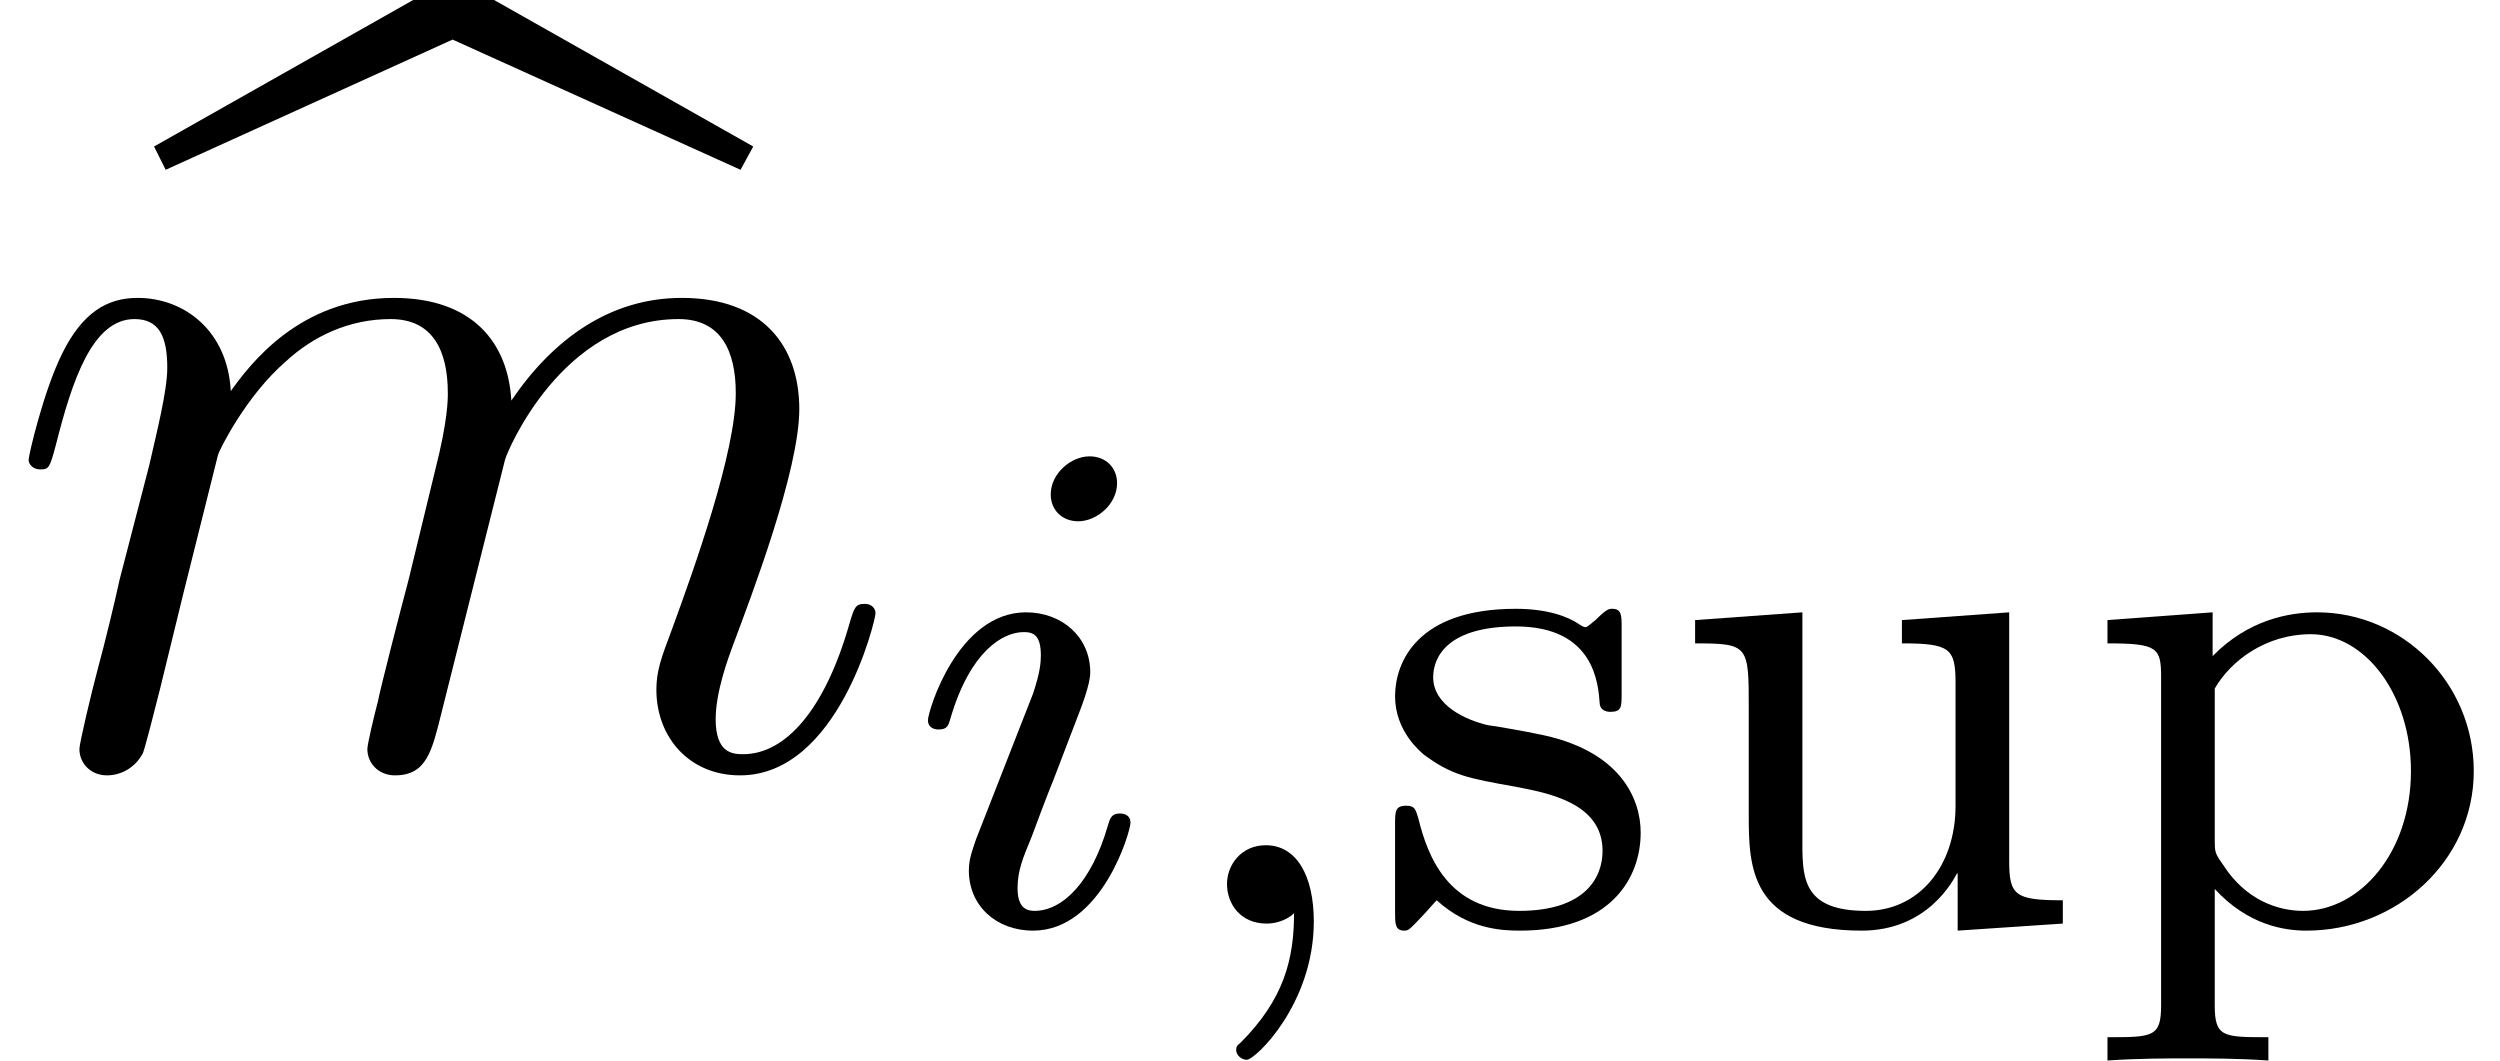 <?xml version='1.0' encoding='ISO-8859-1'?>
<!DOCTYPE svg PUBLIC "-//W3C//DTD SVG 1.1//EN" "http://www.w3.org/Graphics/SVG/1.1/DTD/svg11.dtd">
<!-- This file was generated by dvisvgm 1.2.2 (x86_64-pc-linux-gnu) -->
<svg height='11.977pt' version='1.1' viewBox='0 -8.634 28.224 11.977' width='28.224pt' xmlns='http://www.w3.org/2000/svg' xmlns:xlink='http://www.w3.org/1999/xlink'>
<defs>
<path d='M3.324 -8.22L6.588 -6.744L6.732 -7.008L3.336 -8.928L-0.06 -7.008L0.072 -6.744L3.324 -8.22Z' id='g0-98'/>
<path d='M2.472 -3.516C2.496 -3.588 2.796 -4.188 3.24 -4.572C3.552 -4.86 3.96 -5.052 4.428 -5.052C4.908 -5.052 5.076 -4.692 5.076 -4.212C5.076 -4.14 5.076 -3.9 4.932 -3.336L4.632 -2.1C4.536 -1.74 4.308 -0.852 4.284 -0.72C4.236 -0.54 4.164 -0.228 4.164 -0.18C4.164 -0.012 4.296 0.12 4.476 0.12C4.836 0.12 4.896 -0.156 5.004 -0.588L5.724 -3.456C5.748 -3.552 6.372 -5.052 7.692 -5.052C8.172 -5.052 8.34 -4.692 8.34 -4.212C8.34 -3.54 7.872 -2.232 7.608 -1.512C7.5 -1.224 7.44 -1.068 7.44 -0.852C7.44 -0.312 7.812 0.12 8.388 0.12C9.504 0.12 9.924 -1.644 9.924 -1.716C9.924 -1.776 9.876 -1.824 9.804 -1.824C9.696 -1.824 9.684 -1.788 9.624 -1.584C9.348 -0.624 8.904 -0.12 8.424 -0.12C8.304 -0.12 8.112 -0.132 8.112 -0.516C8.112 -0.828 8.256 -1.212 8.304 -1.344C8.52 -1.92 9.06 -3.336 9.06 -4.032C9.06 -4.752 8.64 -5.292 7.728 -5.292C6.924 -5.292 6.276 -4.836 5.796 -4.128C5.76 -4.776 5.364 -5.292 4.464 -5.292C3.396 -5.292 2.832 -4.536 2.616 -4.236C2.58 -4.92 2.088 -5.292 1.56 -5.292C1.212 -5.292 0.936 -5.124 0.708 -4.668C0.492 -4.236 0.324 -3.504 0.324 -3.456S0.372 -3.348 0.456 -3.348C0.552 -3.348 0.564 -3.36 0.636 -3.636C0.816 -4.344 1.044 -5.052 1.524 -5.052C1.8 -5.052 1.896 -4.86 1.896 -4.5C1.896 -4.236 1.776 -3.768 1.692 -3.396L1.356 -2.1C1.308 -1.872 1.176 -1.332 1.116 -1.116C1.032 -0.804 0.9 -0.24 0.9 -0.18C0.9 -0.012 1.032 0.12 1.212 0.12C1.356 0.12 1.524 0.048 1.62 -0.132C1.644 -0.192 1.752 -0.612 1.812 -0.852L2.076 -1.932L2.472 -3.516Z' id='g1-109'/>
<path d='M1.496 -0.12C1.496 0.4 1.384 0.856 0.888 1.352C0.856 1.376 0.84 1.392 0.84 1.432C0.84 1.496 0.904 1.544 0.96 1.544C1.056 1.544 1.72 0.912 1.72 -0.024C1.72 -0.536 1.528 -0.888 1.176 -0.888C0.896 -0.888 0.736 -0.664 0.736 -0.448C0.736 -0.224 0.888 0 1.184 0C1.376 0 1.496 -0.112 1.496 -0.12Z' id='g2-59'/>
<path d='M2.384 -4.992C2.384 -5.168 2.256 -5.296 2.072 -5.296C1.864 -5.296 1.632 -5.104 1.632 -4.864C1.632 -4.688 1.76 -4.56 1.944 -4.56C2.152 -4.56 2.384 -4.752 2.384 -4.992ZM1.216 -2.056L0.784 -0.952C0.744 -0.832 0.704 -0.736 0.704 -0.6C0.704 -0.208 1.008 0.08 1.432 0.08C2.208 0.08 2.536 -1.04 2.536 -1.144C2.536 -1.224 2.472 -1.248 2.416 -1.248C2.32 -1.248 2.304 -1.192 2.28 -1.112C2.096 -0.472 1.768 -0.144 1.448 -0.144C1.352 -0.144 1.256 -0.184 1.256 -0.4C1.256 -0.592 1.312 -0.736 1.416 -0.984C1.496 -1.2 1.576 -1.416 1.664 -1.632L1.912 -2.28C1.984 -2.464 2.08 -2.712 2.08 -2.848C2.08 -3.248 1.76 -3.528 1.352 -3.528C0.576 -3.528 0.24 -2.408 0.24 -2.304C0.24 -2.232 0.296 -2.2 0.36 -2.2C0.464 -2.2 0.472 -2.248 0.496 -2.328C0.72 -3.088 1.088 -3.304 1.328 -3.304C1.44 -3.304 1.52 -3.264 1.52 -3.04C1.52 -2.96 1.512 -2.848 1.432 -2.608L1.216 -2.056Z' id='g2-105'/>
<path d='M2.104 1.288C1.592 1.288 1.496 1.288 1.496 0.928V-0.392C1.872 0.016 2.28 0.08 2.536 0.08C3.552 0.08 4.432 -0.704 4.432 -1.728C4.432 -2.728 3.624 -3.528 2.656 -3.528C2.344 -3.528 1.88 -3.448 1.472 -3.032V-3.528L0.28 -3.44V-3.176C0.848 -3.176 0.888 -3.128 0.888 -2.792V0.928C0.888 1.288 0.792 1.288 0.28 1.288V1.552C0.624 1.528 0.976 1.528 1.192 1.528C1.424 1.528 1.76 1.528 2.104 1.552V1.288ZM1.496 -2.664C1.68 -2.984 2.08 -3.28 2.584 -3.28C3.2 -3.28 3.72 -2.6 3.72 -1.728C3.72 -0.808 3.144 -0.144 2.496 -0.144C2.216 -0.144 1.848 -0.264 1.592 -0.664C1.496 -0.8 1.496 -0.808 1.496 -0.96V-2.664Z' id='g3-112'/>
<path d='M2.848 -3.36C2.848 -3.488 2.848 -3.568 2.744 -3.568C2.704 -3.568 2.68 -3.568 2.552 -3.44C2.536 -3.432 2.464 -3.36 2.44 -3.36C2.432 -3.36 2.416 -3.36 2.368 -3.392C2.24 -3.48 2.008 -3.568 1.648 -3.568C0.528 -3.568 0.28 -2.96 0.28 -2.576C0.28 -2.176 0.576 -1.944 0.6 -1.92C0.92 -1.68 1.104 -1.648 1.64 -1.552C2.016 -1.48 2.632 -1.368 2.632 -0.824C2.632 -0.512 2.424 -0.144 1.688 -0.144C0.88 -0.144 0.648 -0.768 0.544 -1.192C0.512 -1.296 0.504 -1.336 0.408 -1.336C0.28 -1.336 0.28 -1.272 0.28 -1.12V-0.128C0.28 0 0.28 0.08 0.384 0.08C0.432 0.08 0.44 0.072 0.584 -0.08C0.624 -0.12 0.712 -0.224 0.752 -0.264C1.112 0.064 1.488 0.08 1.696 0.08C2.712 0.08 3.064 -0.504 3.064 -1.032C3.064 -1.416 2.832 -1.976 1.88 -2.152C1.816 -2.168 1.368 -2.248 1.336 -2.248C1.088 -2.304 0.712 -2.472 0.712 -2.792C0.712 -3.032 0.888 -3.368 1.648 -3.368C2.544 -3.368 2.584 -2.712 2.6 -2.488C2.608 -2.424 2.664 -2.4 2.72 -2.4C2.848 -2.4 2.848 -2.456 2.848 -2.608V-3.36Z' id='g3-115'/>
<path d='M2.672 -3.44V-3.176C3.216 -3.176 3.28 -3.12 3.28 -2.728V-1.336C3.28 -0.648 2.864 -0.144 2.264 -0.144C1.576 -0.144 1.544 -0.488 1.544 -0.888V-3.528L0.328 -3.44V-3.176C0.936 -3.176 0.936 -3.152 0.936 -2.44V-1.24C0.936 -0.664 0.936 0.08 2.216 0.08C2.968 0.08 3.256 -0.496 3.296 -0.568H3.304V0.08L4.496 0V-0.264C3.952 -0.264 3.888 -0.32 3.888 -0.712V-3.528L2.672 -3.44Z' id='g3-117'/>
</defs>
<g id='page1' transform='matrix(0.996 0 0 0.996 0 0)'>
<use x='1.806' xlink:href='#g0-98' y='-1.52588e-05'/>
<use x='0' xlink:href='#g1-109' y='0'/>
<use x='10.278' xlink:href='#g2-105' y='1.8'/>
<use x='13.172' xlink:href='#g2-59' y='1.8'/>
<use x='15.533' xlink:href='#g3-115' y='1.8'/>
<use x='18.886' xlink:href='#g3-117' y='1.8'/>
<use x='23.608' xlink:href='#g3-112' y='1.8'/>
</g>
</svg>
